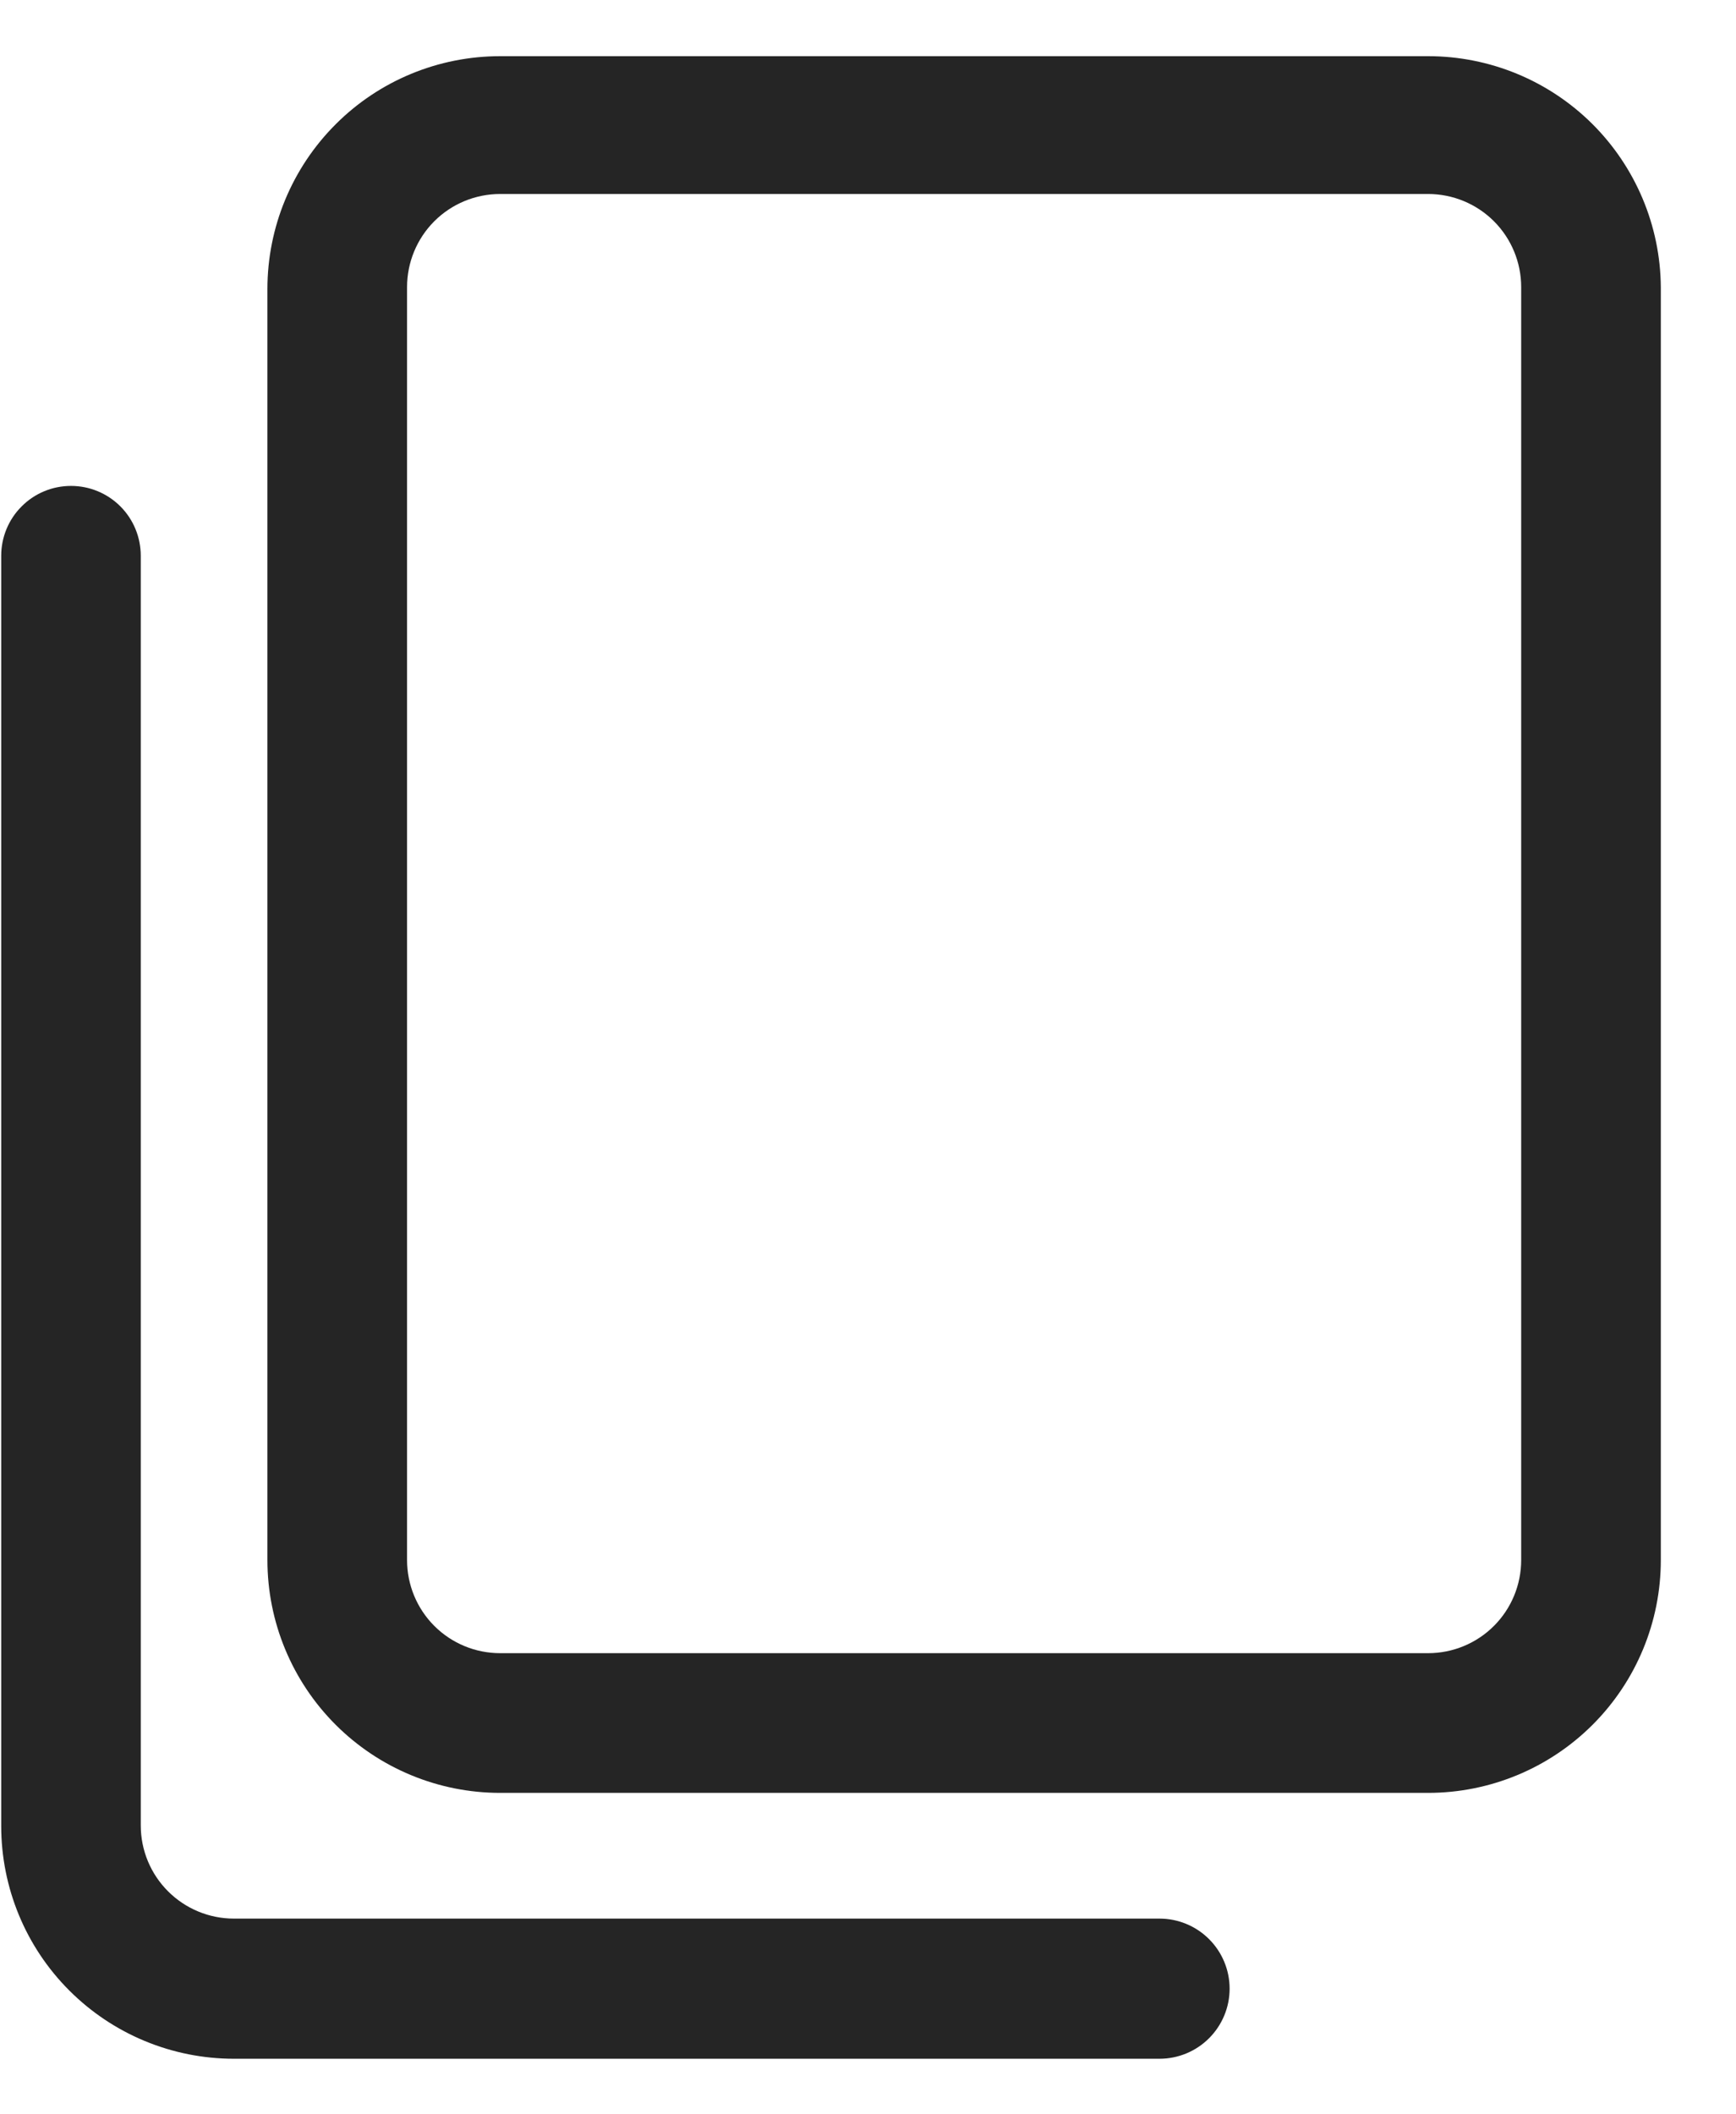 <svg width="23" height="28" viewBox="0 0 23 28" fill="none" xmlns="http://www.w3.org/2000/svg">
<path d="M18.921 0.744H6.626C5.808 0.744 5.024 1.068 4.446 1.647C3.868 2.225 3.543 3.009 3.543 3.827V20.66C3.543 21.478 3.868 22.262 4.446 22.84C5.024 23.418 5.808 23.743 6.626 23.743H18.921C19.739 23.743 20.523 23.418 21.101 22.84C21.679 22.262 22.004 21.478 22.004 20.66V3.802C21.998 2.989 21.67 2.211 21.093 1.638C20.515 1.065 19.735 0.744 18.921 0.744ZM20.154 20.66C20.154 20.987 20.024 21.301 19.793 21.532C19.562 21.763 19.248 21.893 18.921 21.893H6.626C6.299 21.893 5.985 21.763 5.754 21.532C5.523 21.301 5.393 20.987 5.393 20.66V3.802C5.393 3.475 5.523 3.161 5.754 2.93C5.985 2.699 6.299 2.569 6.626 2.569H18.921C19.248 2.569 19.562 2.699 19.793 2.93C20.024 3.161 20.154 3.475 20.154 3.802V20.66Z" fill="#252525"/>
<path d="M15.363 25.408H3.099C2.772 25.408 2.458 25.278 2.227 25.047C1.995 24.816 1.865 24.502 1.865 24.175V7.36C1.865 7.115 1.768 6.879 1.595 6.706C1.421 6.532 1.186 6.435 0.941 6.435C0.695 6.435 0.46 6.532 0.287 6.706C0.113 6.879 0.016 7.115 0.016 7.36V24.181C0.016 24.999 0.34 25.783 0.919 26.361C1.497 26.939 2.281 27.264 3.099 27.264H15.363C15.609 27.264 15.845 27.166 16.019 26.992C16.193 26.818 16.291 26.582 16.291 26.336C16.291 26.09 16.193 25.854 16.019 25.68C15.845 25.506 15.609 25.408 15.363 25.408Z" fill="#252525"/>
</svg>
